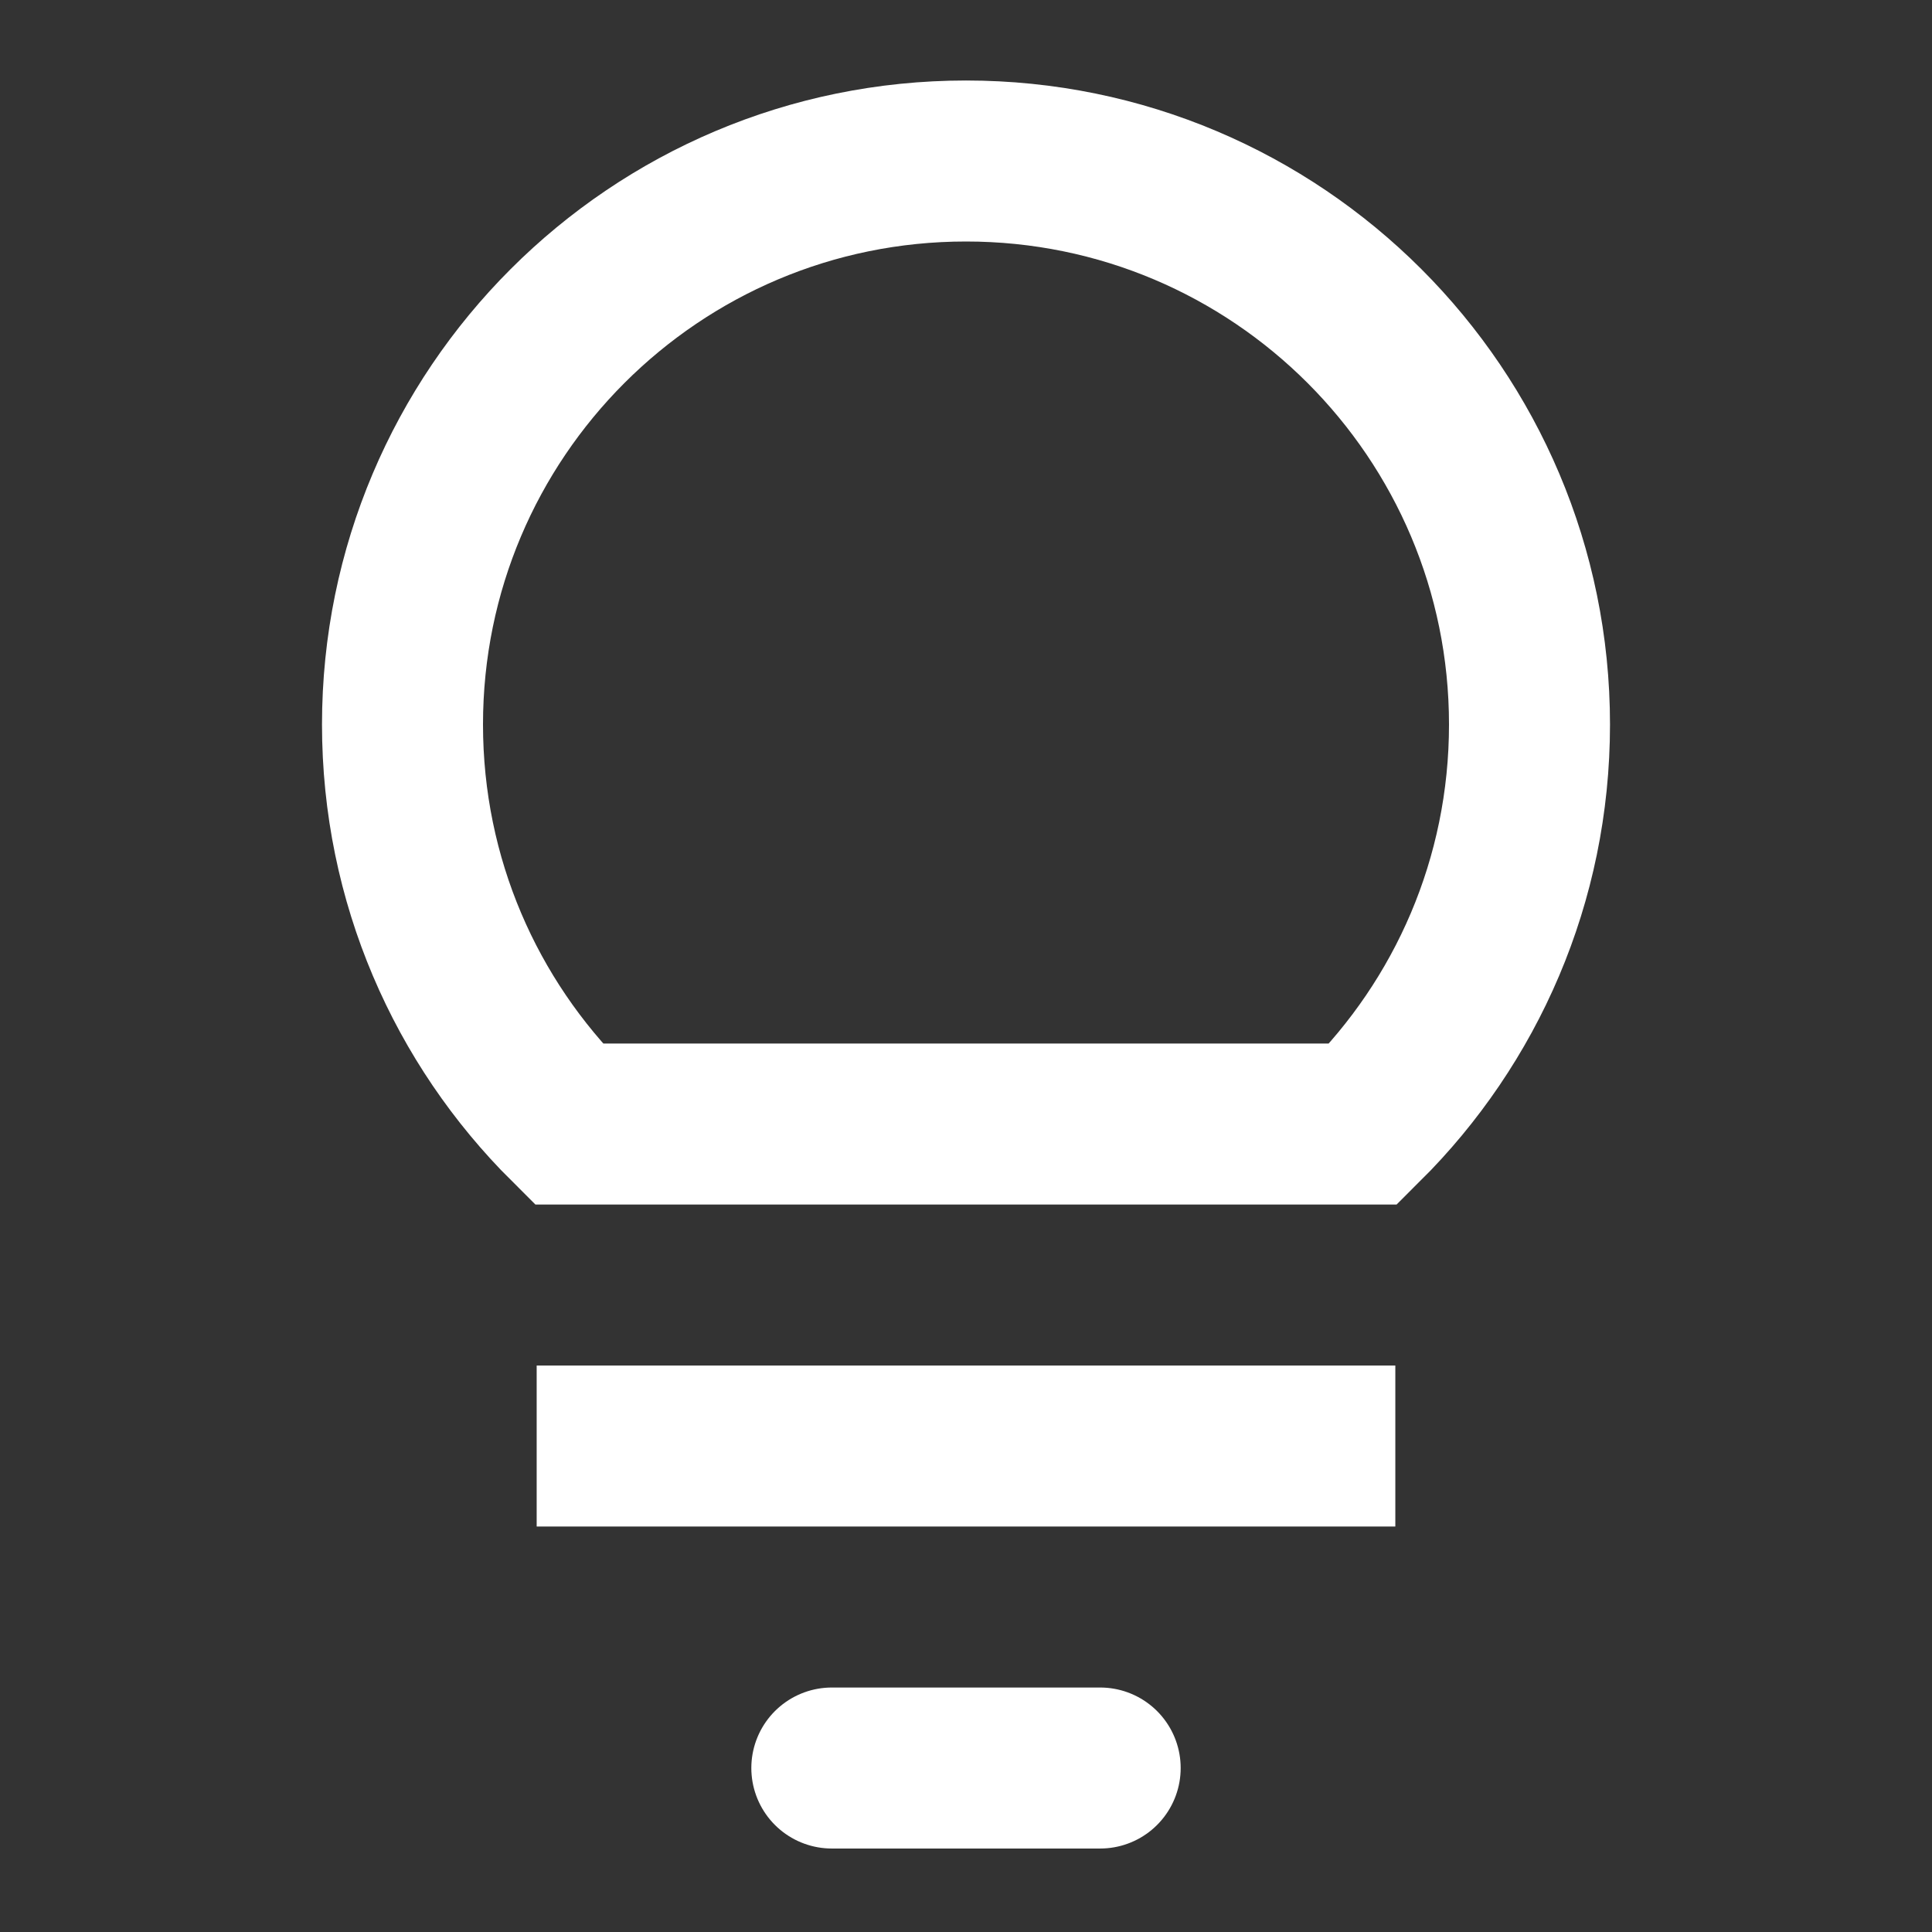 <svg width="96" height="96" viewBox="0 0 96 96" fill="none" xmlns="http://www.w3.org/2000/svg">
<rect x="0" y="0" width="96" height="96" fill="#333333" stroke="none"/>
<path d="M76 36C76 43.759 72.849 50.776 67.746 55.852H67.676H67.601H67.526H67.451H67.376H67.301H67.226H67.151H67.076H67.001H66.925H66.85H66.775H66.7H66.626H66.55H66.475H66.4H66.326H66.251H66.176H66.101H66.026H65.951H65.876H65.801H65.726H65.651H65.576H65.502H65.427H65.352H65.277H65.202H65.127H65.052H64.978H64.903H64.828H64.753H64.678H64.603H64.529H64.454H64.379H64.304H64.229H64.154H64.08H64.005H63.93H63.855H63.78H63.706H63.631H63.556H63.481H63.406H63.331H63.257H63.182H63.107H63.032H62.957H62.882H62.807H62.732H62.657H62.583H62.508H62.433H62.358H62.283H62.208H62.133H62.058H61.983H61.908H61.833H61.758H61.683H61.608H61.533H61.458H61.383H61.308H61.233H61.158H61.083H61.008H60.933H60.858H60.783H60.707H60.632H60.557H60.482H60.407H60.331H60.256H60.181H60.106H60.031H59.955H59.88H59.804H59.729H59.654H59.578H59.503H59.428H59.352H59.277H59.201H59.126H59.05H58.975H58.899H58.824H58.748H58.672H58.597H58.521H58.445H58.37H58.294H58.218H58.142H58.066H57.991H57.915H57.839H57.763H57.687H57.611H57.535H57.459H57.383H57.307H57.231H57.155H57.079H57.002H56.926H56.85H56.774H56.697H56.621H56.545H56.468H56.392H56.316H56.239H56.163H56.086H56.009H55.933H55.856H55.779H55.703H55.626H55.549H55.472H55.396H55.319H55.242H55.165H55.088H55.011H54.934H54.857H54.78H54.703H54.625H54.548H54.471H54.394H54.316H54.239H54.161H54.084H54.006H53.929H53.851H53.773H53.696H53.618H53.54H53.463H53.385H53.307H53.229H53.151H53.073H52.995H52.917H52.839H52.76H52.682H52.604H52.526H52.447H52.369H52.29H52.212H52.133H52.055H51.976H51.897H51.819H51.74H51.661H51.582H51.503H51.424H51.345H51.266H51.187H51.108H51.028H50.949H50.87H50.79H50.711H50.631H50.552H50.472H50.392H50.313H50.233H50.153H50.073H49.993H49.913H49.833H49.753H49.673H49.593H49.513H49.432H49.352H49.271H49.191H49.11H49.03H48.949H48.868H48.788H48.707H48.626H48.545H48.464H48.383H48.301H48.22H48.139H48.057H47.976H47.895H47.813H47.731H47.65H47.568H47.486H47.404H47.322H47.241H47.158H47.076H46.994H46.912H46.83H46.747H46.665H46.582H46.5H46.417H46.334H46.252H46.169H46.086H46.003H45.92H45.837H45.753H45.67H45.587H45.503H45.42H45.336H45.252H45.169H45.085H45.001H44.917H44.833H44.749H44.665H44.581H44.496H44.412H44.328H44.243H44.158H44.074H43.989H43.904H43.819H43.734H43.649H43.564H43.479H43.394H43.308H43.223H43.137H43.051H42.966H42.88H42.794H42.708H42.622H42.536H42.45H42.364H42.277H42.191H42.104H42.018H41.931H41.844H41.757H41.67H41.583H41.496H41.409H41.322H41.234H41.147H41.059H40.972H40.884H40.796H40.708H40.62H40.532H40.444H40.356H40.267H40.179H40.09H40.002H39.913H39.824H39.735H39.646H39.557H39.468H39.379H39.289H39.2H39.111H39.021H38.931H38.841H38.751H38.661H38.571H38.481H38.391H38.3H38.21H38.119H38.029H37.938H37.847H37.756H37.665H37.574H37.482H37.391H37.3H37.208H37.116H37.025H36.933H36.841H36.749H36.657H36.564H36.472H36.379H36.287H36.194H36.101H36.008H35.915H35.822H35.729H35.636H35.542H35.449H35.355H35.261H35.168H35.074H34.98H34.885H34.791H34.697H34.602H34.508H34.413H34.318H34.223H34.128H34.033H33.938H33.842H33.747H33.651H33.556H33.46H33.364H33.268H33.172H33.075H32.979H32.883H32.786H32.689H32.593H32.496H32.398H32.301H32.204H32.107H32.009H31.912H31.814H31.716H31.618H31.52H31.422H31.323H31.225H31.126H31.027H30.929H30.83H30.731H30.631H30.532H30.433H30.333H30.234H30.134H30.034H29.934H29.834H29.733H29.633H29.533H29.432H29.331H29.23H29.129H29.028H28.927H28.826H28.724H28.622H28.52H28.419H28.317H28.254C23.151 50.776 20 43.759 20 36C20 20.536 32.536 8 48 8C63.464 8 76 20.536 76 36Z" stroke="white" stroke-width="8"/>
<line x1="26.667" y1="71.852" x2="69.333" y2="71.852" stroke="white" stroke-width="8"/>
<line x1="41.333" y1="87.852" x2="54.667" y2="87.852" stroke="white" stroke-width="8" stroke-linecap="round"/>
</svg>
